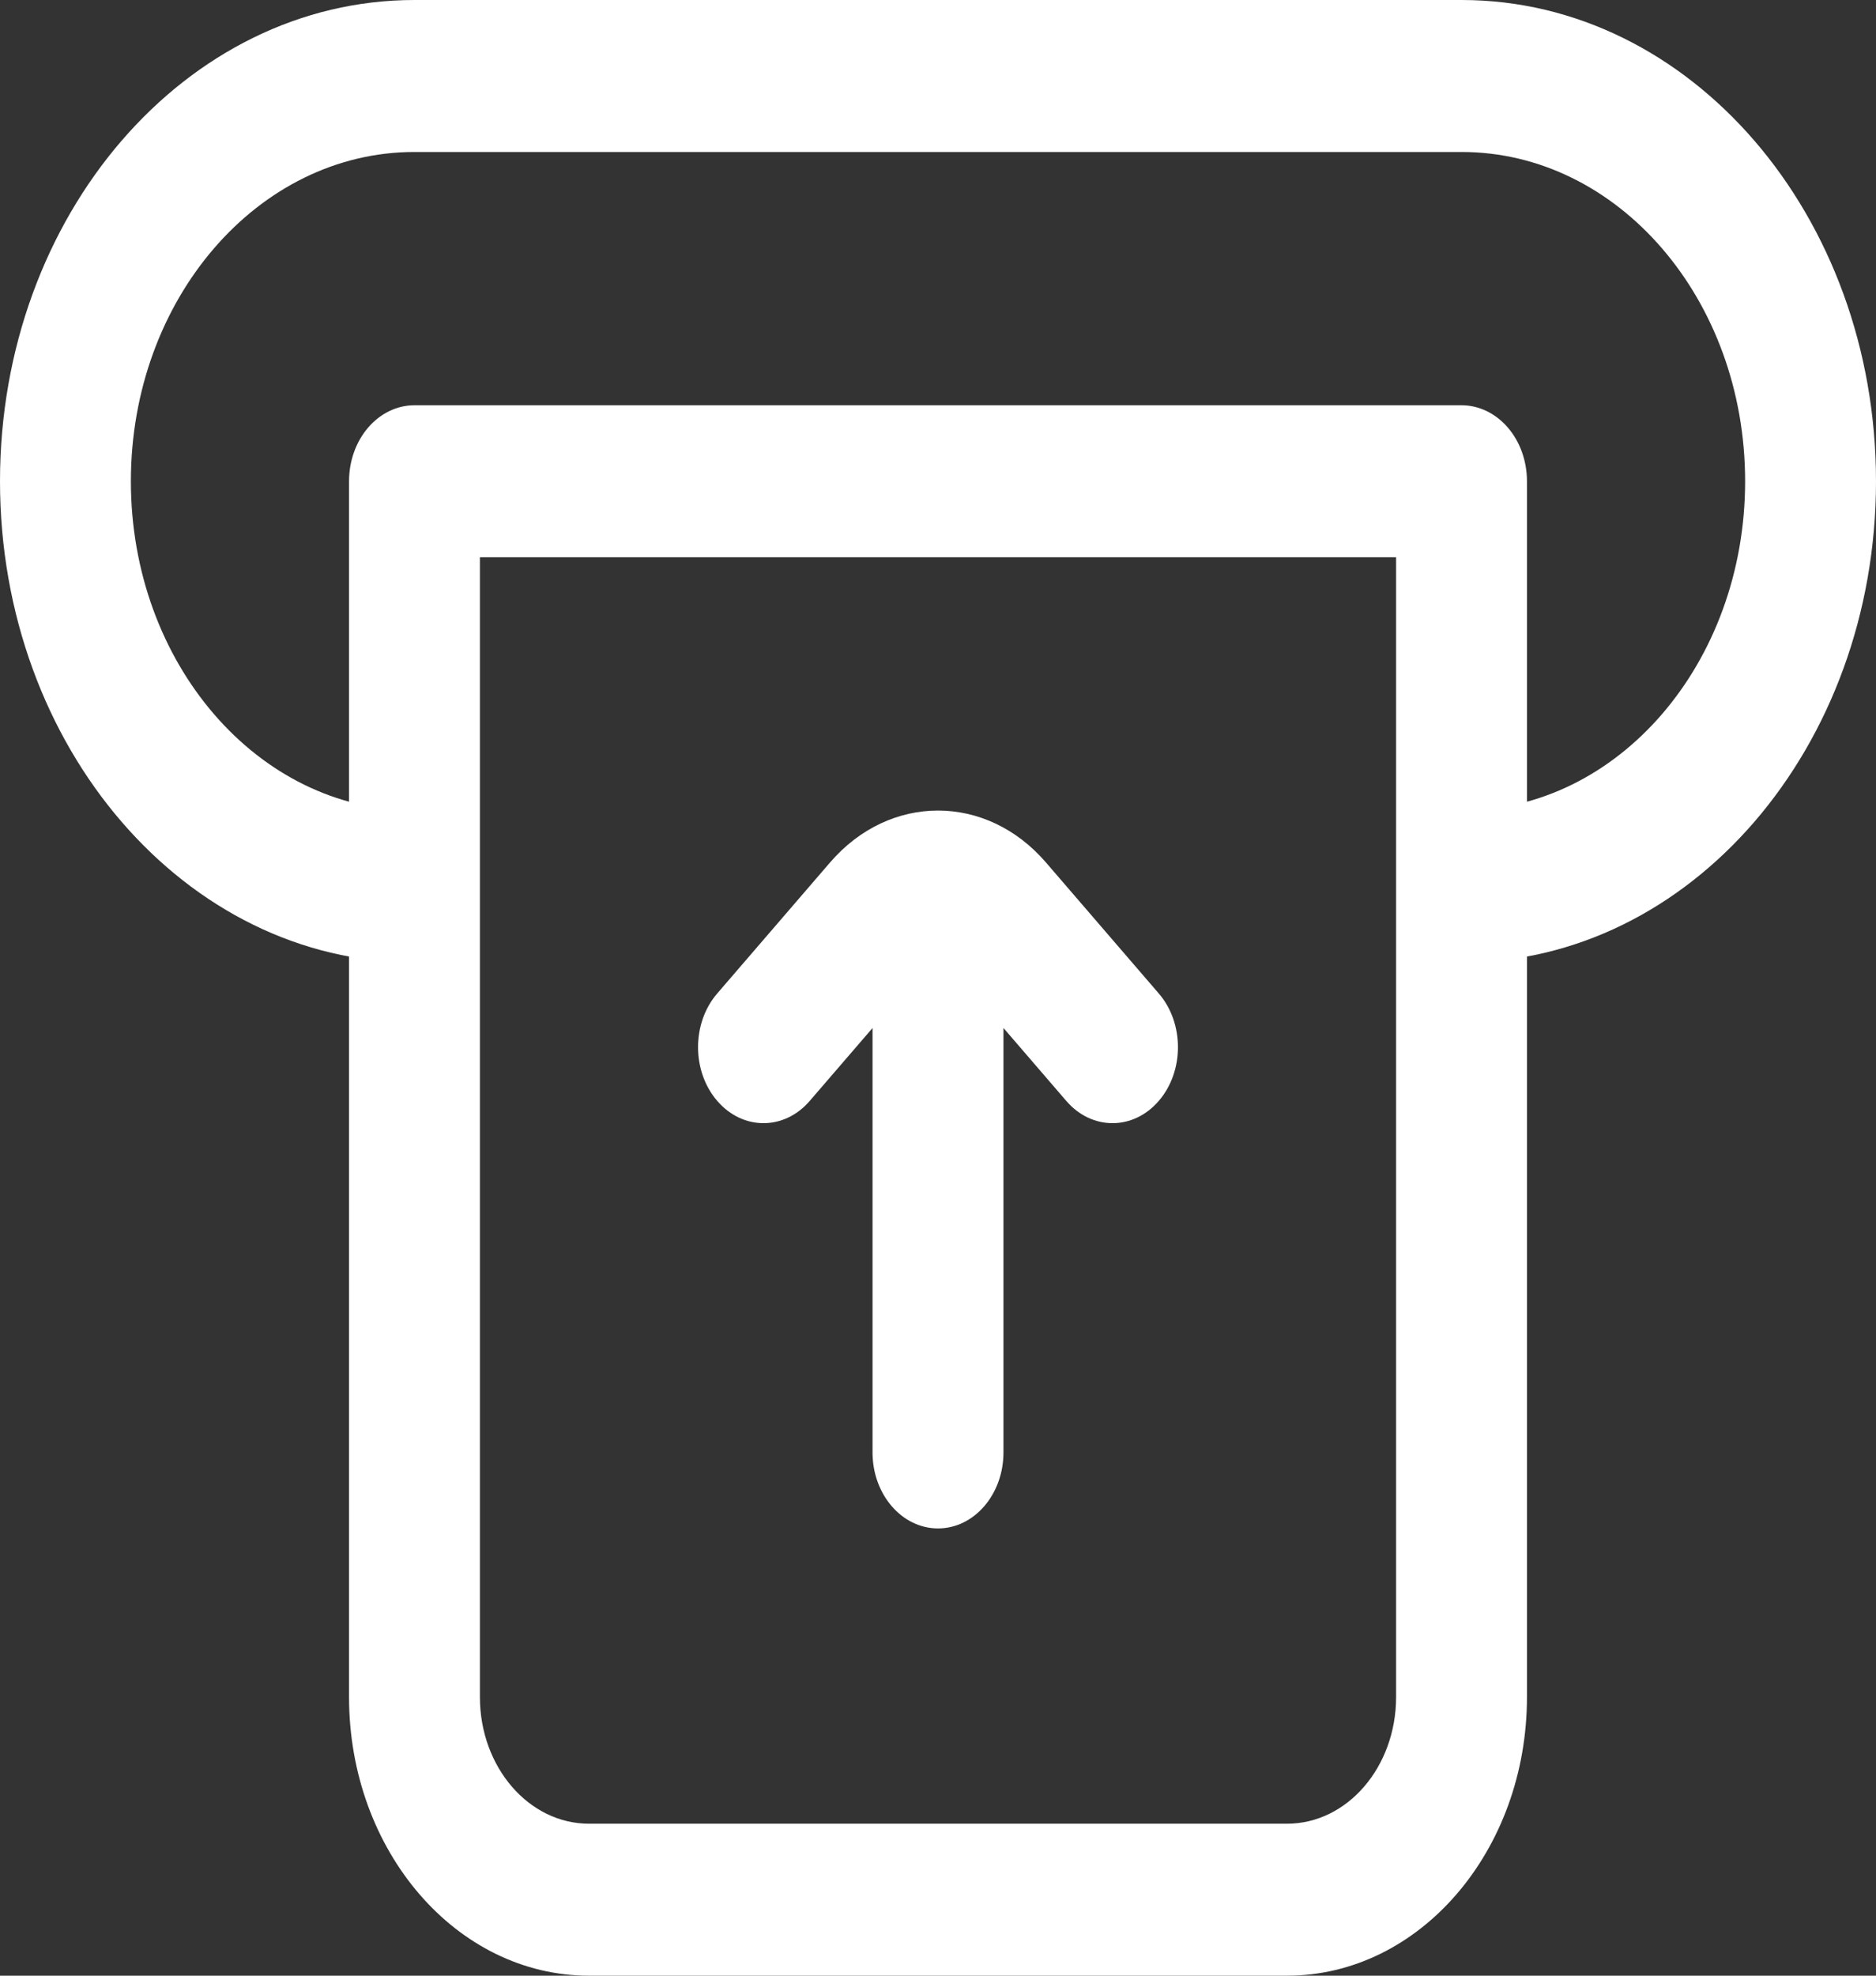 <svg width="38" height="40" viewBox="0 0 38 40" fill="none" xmlns="http://www.w3.org/2000/svg">
<rect x="0" y="0" width="38" height="40" fill="#333333" stroke="none"/>
<path d="M29.605 9.744H30.93C30.93 9.336 30.791 8.944 30.542 8.656C30.293 8.367 29.956 8.205 29.605 8.205V9.744ZM8.395 9.744V8.205C8.044 8.205 7.707 8.367 7.458 8.656C7.209 8.944 7.07 9.336 7.07 9.744H8.395ZM28.279 9.744V17.949H30.93V9.744H28.279ZM28.279 17.949V34.359H30.93V17.949H28.279ZM26.07 36.923H11.93V40H26.07V36.923ZM9.721 34.359V9.744H7.07V34.359H9.721ZM8.395 11.282H29.605V8.205H8.395V11.282ZM8.395 3.077H29.605V0H8.395V3.077ZM2.651 9.744C2.651 6.062 5.223 3.077 8.395 3.077V0C3.759 0 0 4.362 0 9.744H2.651ZM8.395 16.41C5.223 16.41 2.651 13.425 2.651 9.744H0C0 15.125 3.759 19.487 8.395 19.487V16.41ZM35.349 9.744C35.349 13.425 32.777 16.41 29.605 16.41V19.487C34.241 19.487 38 15.125 38 9.744H35.349ZM38 9.744C38 4.362 34.241 0 29.605 0V3.077C32.777 3.077 35.349 6.062 35.349 9.744H38ZM28.279 34.359C28.279 35.775 27.29 36.923 26.07 36.923V40C28.754 40 30.93 37.474 30.93 34.359H28.279ZM11.93 36.923C10.71 36.923 9.721 35.775 9.721 34.359H7.07C7.07 37.474 9.246 40 11.93 40V36.923Z" fill="white"/>
<path d="M21.598 22.289C22.115 22.89 22.955 22.89 23.472 22.289C23.99 21.689 23.99 20.714 23.472 20.114L21.598 22.289ZM14.528 20.114C14.01 20.714 14.01 21.689 14.528 22.289C15.046 22.89 15.885 22.89 16.402 22.289L14.528 20.114ZM17.674 29.407C17.674 30.256 18.268 30.945 19 30.945C19.732 30.945 20.326 30.256 20.326 29.407H17.674ZM20.326 19.15C20.326 18.301 19.732 17.612 19 17.612C18.268 17.612 17.674 18.301 17.674 19.15H20.326ZM23.472 20.114L21.187 17.462L19.313 19.637L21.598 22.289L23.472 20.114ZM16.813 17.462L14.528 20.114L16.402 22.289L18.688 19.637L16.813 17.462ZM21.187 17.462C19.979 16.06 18.021 16.06 16.813 17.462L18.688 19.637C18.86 19.437 19.14 19.437 19.313 19.637L21.187 17.462ZM20.326 29.407V19.15H17.674V29.407H20.326Z" fill="white"/>
</svg>
